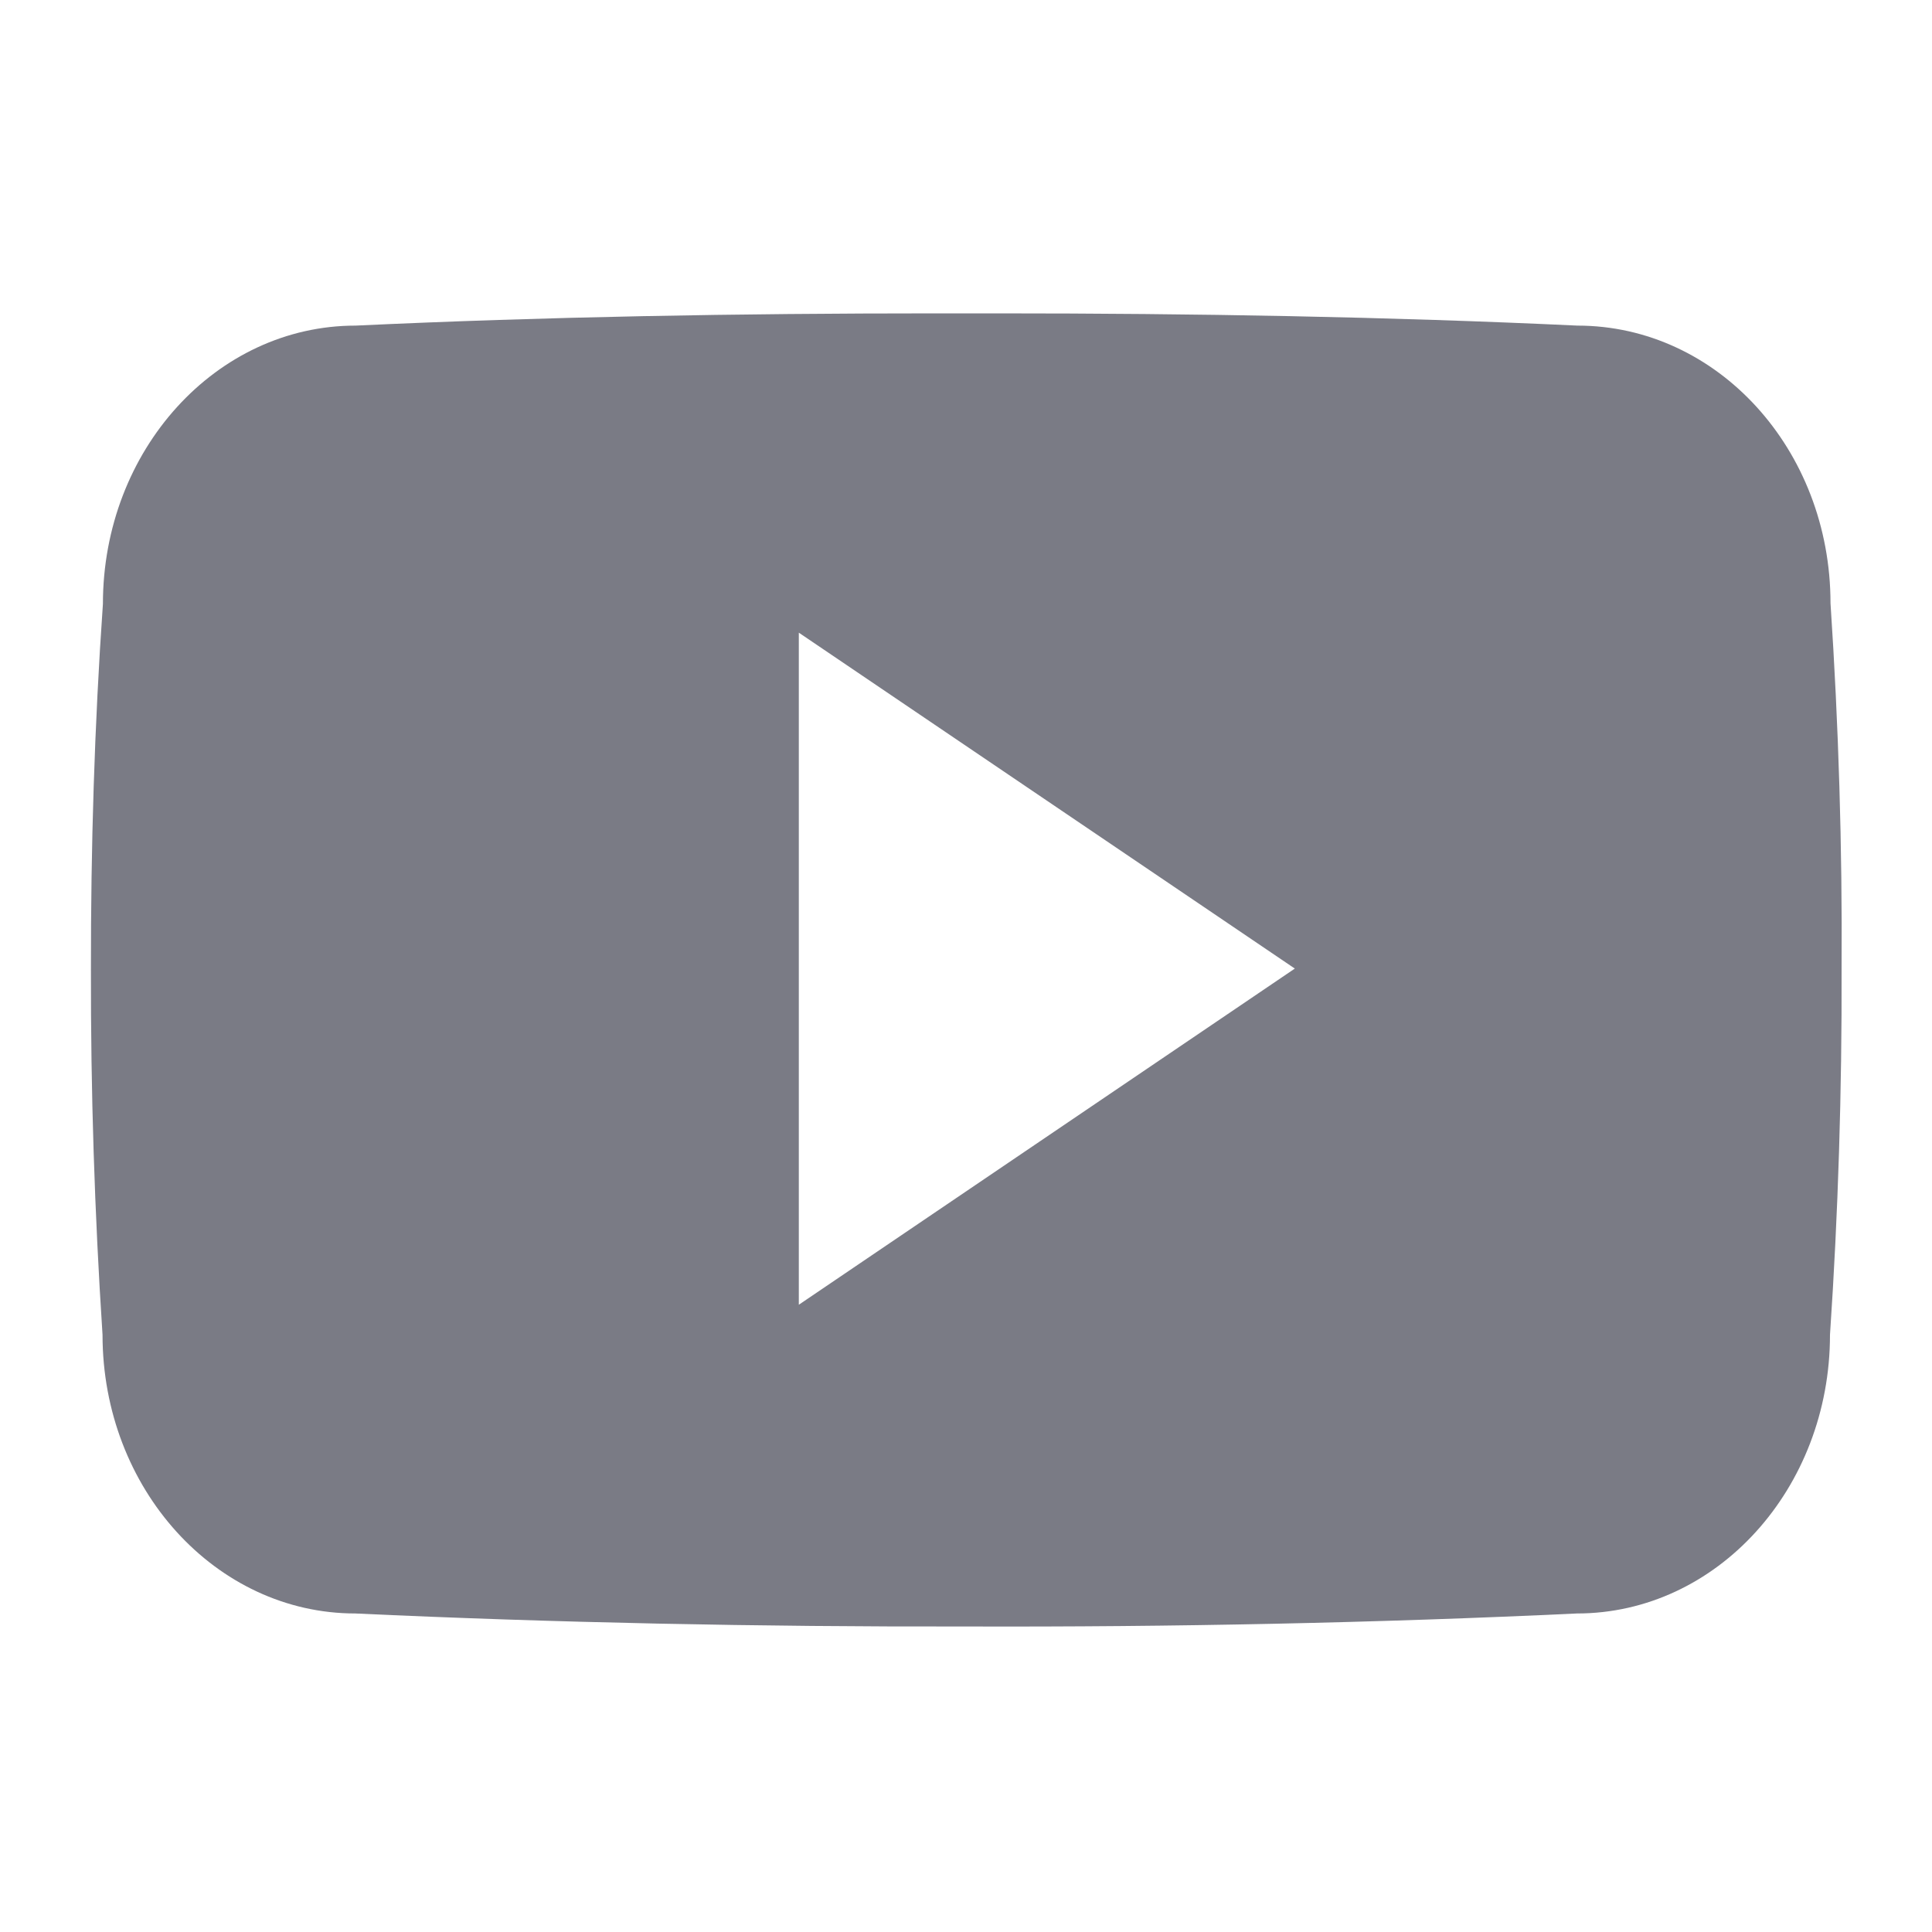 <svg width="15" height="15" viewBox="0 0 15 15" fill="none" xmlns="http://www.w3.org/2000/svg">
<g clip-path="url('#clip0_1096_4560')">
<path d="M14.212 4.684C14.212 3.489 13.333 2.528 12.247 2.528C10.776 2.459 9.276 2.433 7.742 2.433H7.265C5.735 2.433 4.232 2.459 2.761 2.528C1.678 2.528 0.799 3.495 0.799 4.689C0.733 5.634 0.705 6.58 0.706 7.525C0.704 8.47 0.734 9.416 0.796 10.363C0.796 11.558 1.675 12.527 2.759 12.527C4.304 12.599 5.889 12.631 7.501 12.628C9.115 12.633 10.696 12.6 12.243 12.527C13.329 12.527 14.208 11.558 14.208 10.363C14.272 9.415 14.301 8.47 14.298 7.522C14.304 6.577 14.275 5.631 14.212 4.684ZM6.202 10.13V4.912L10.053 7.52L6.202 10.13Z" fill="#7A7B85"></path>
</g>
<defs>
<clipPath id="clip0_1096_4560">
<rect width="13.595" height="13.595" fill="white" transform="translate(0.706 0.733)"></rect>
</clipPath>
</defs>
</svg>
